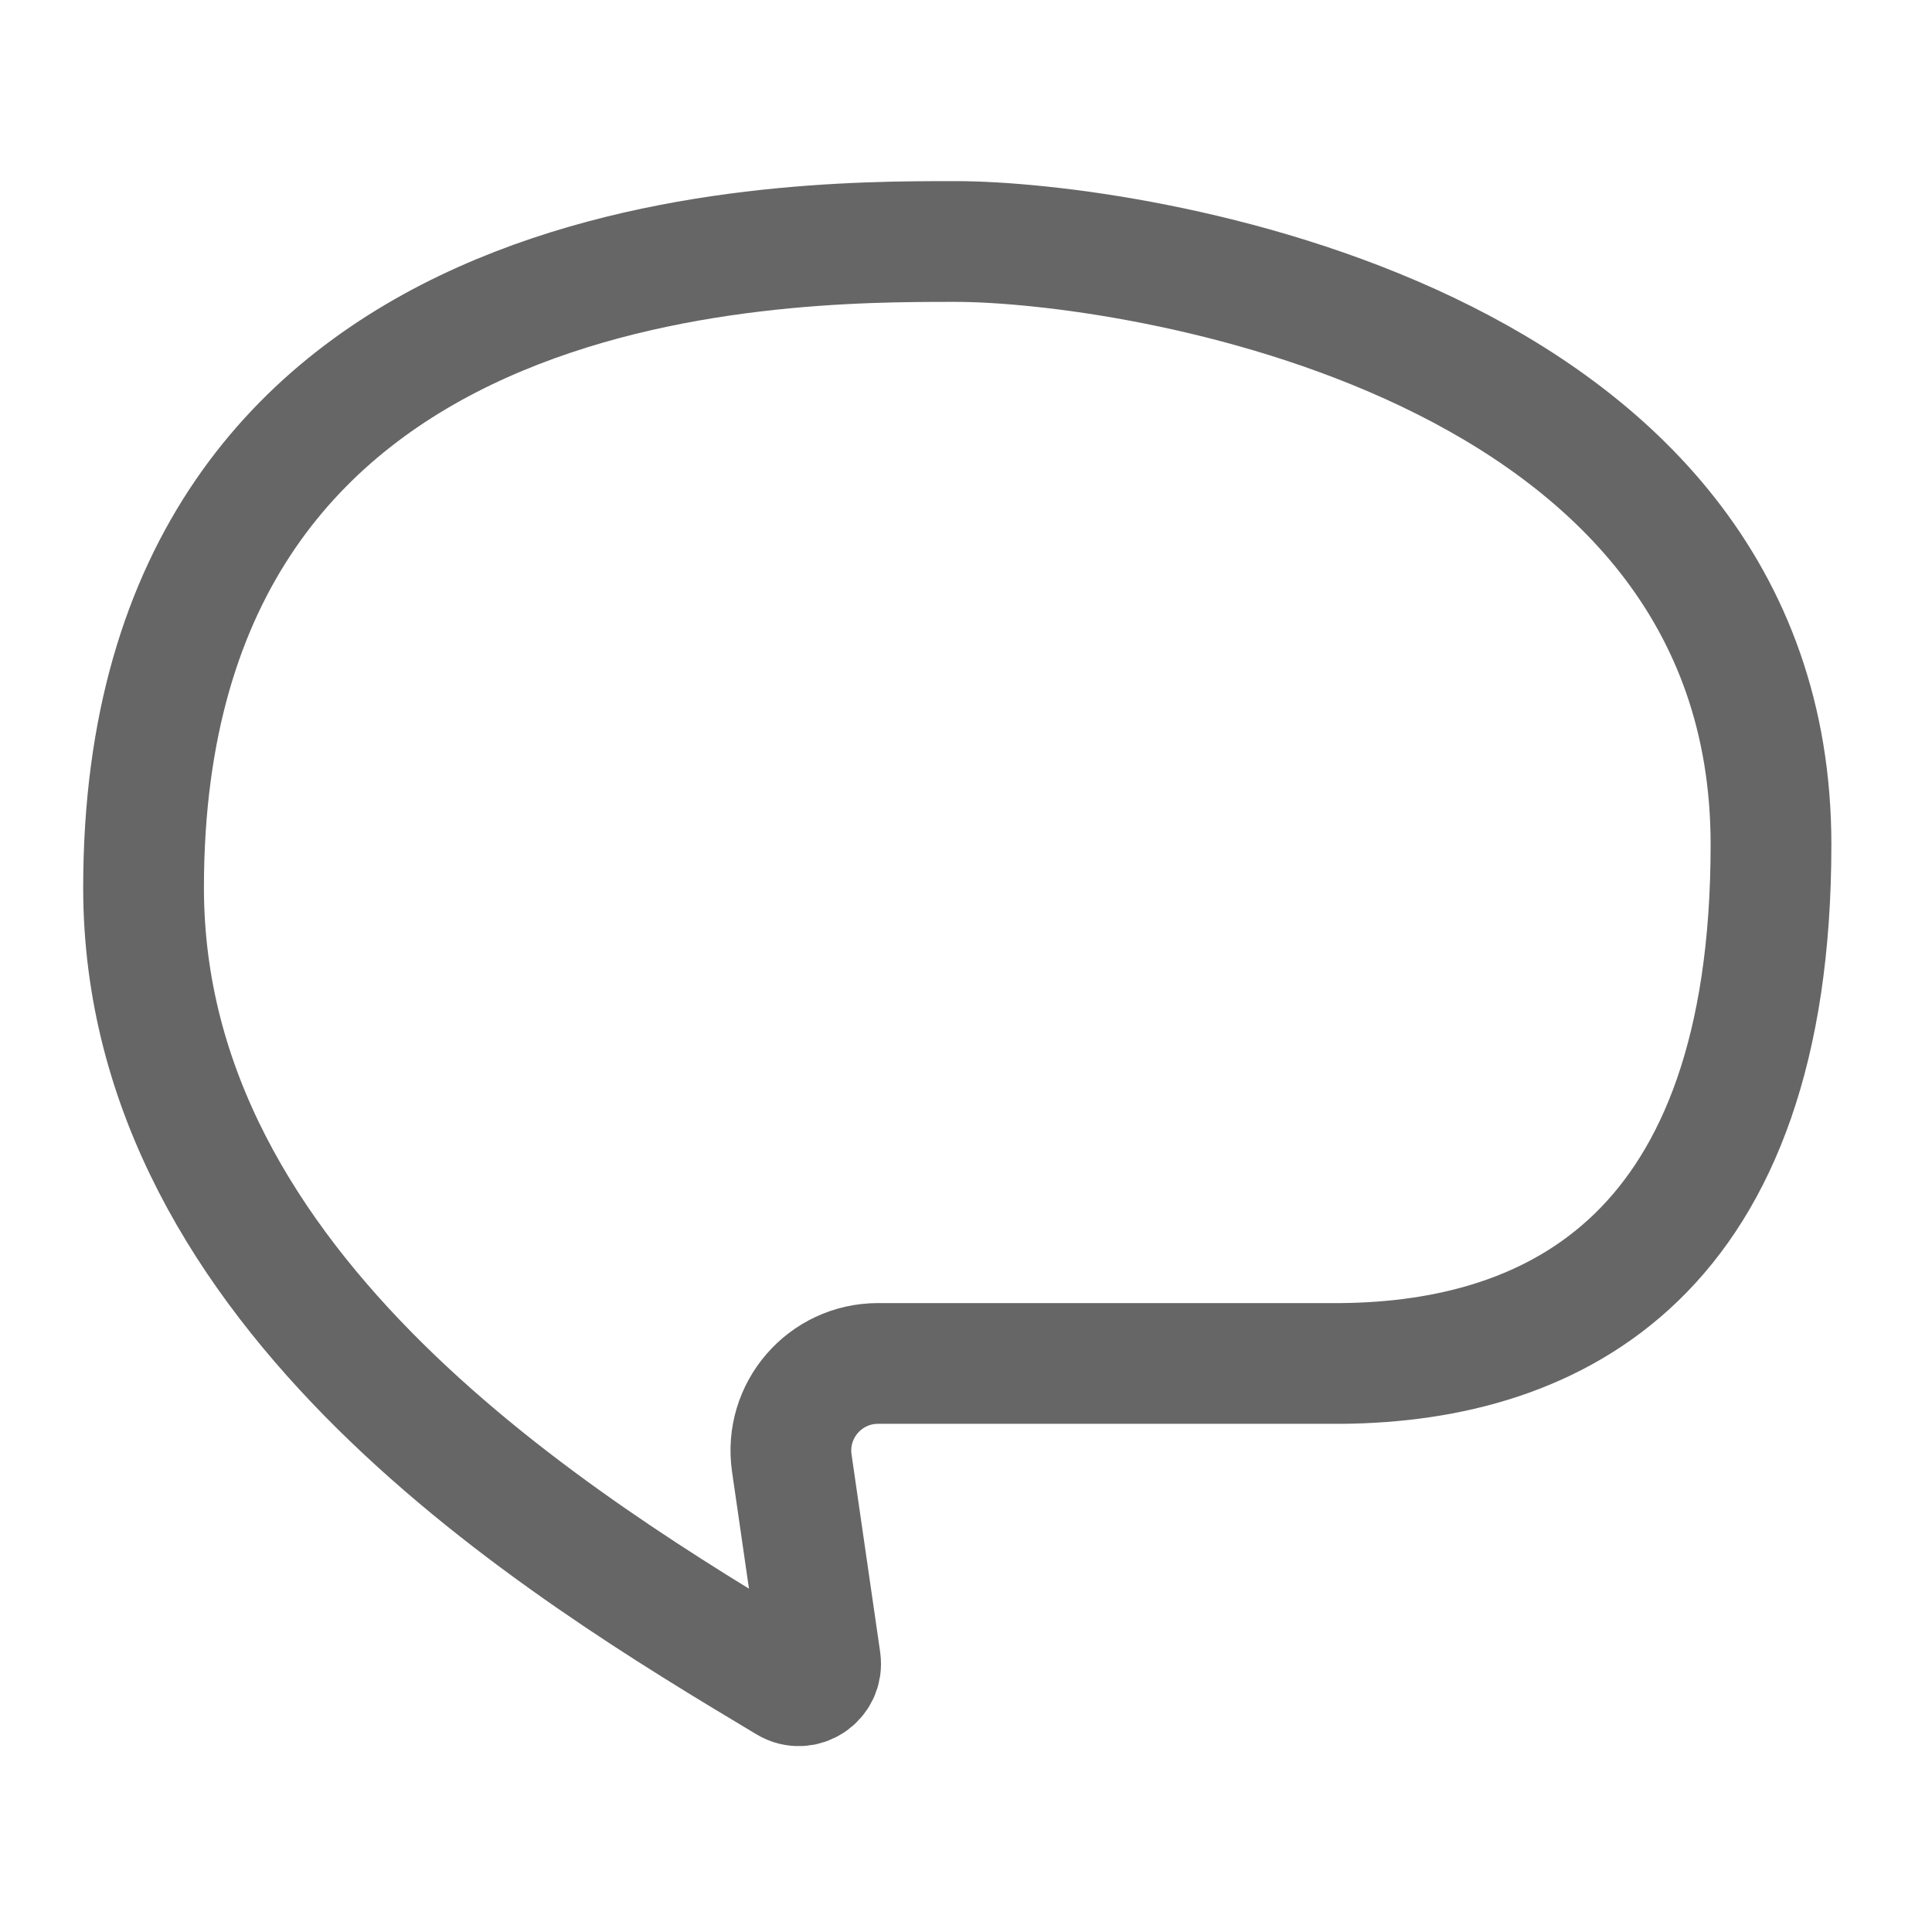 <svg xmlns:xlink="http://www.w3.org/1999/xlink" xmlns="http://www.w3.org/2000/svg" width="36" height="36" viewBox="0 0 36 36" fill="none">
<path d="M2.675 16.541C2.675 24.106 10.44 28.819 14.676 31.353C14.97 31.529 15.336 31.283 15.287 30.944L14.754 27.263C14.612 26.284 15.371 25.406 16.361 25.406H24.993C28.986 25.371 33 23.383 33 15.738C33 6.248 21 4.5 17.806 4.5H17.759C14.496 4.5 2.675 4.499 2.675 16.541Z" stroke="#666666" stroke-width="2.25"/>
</svg>